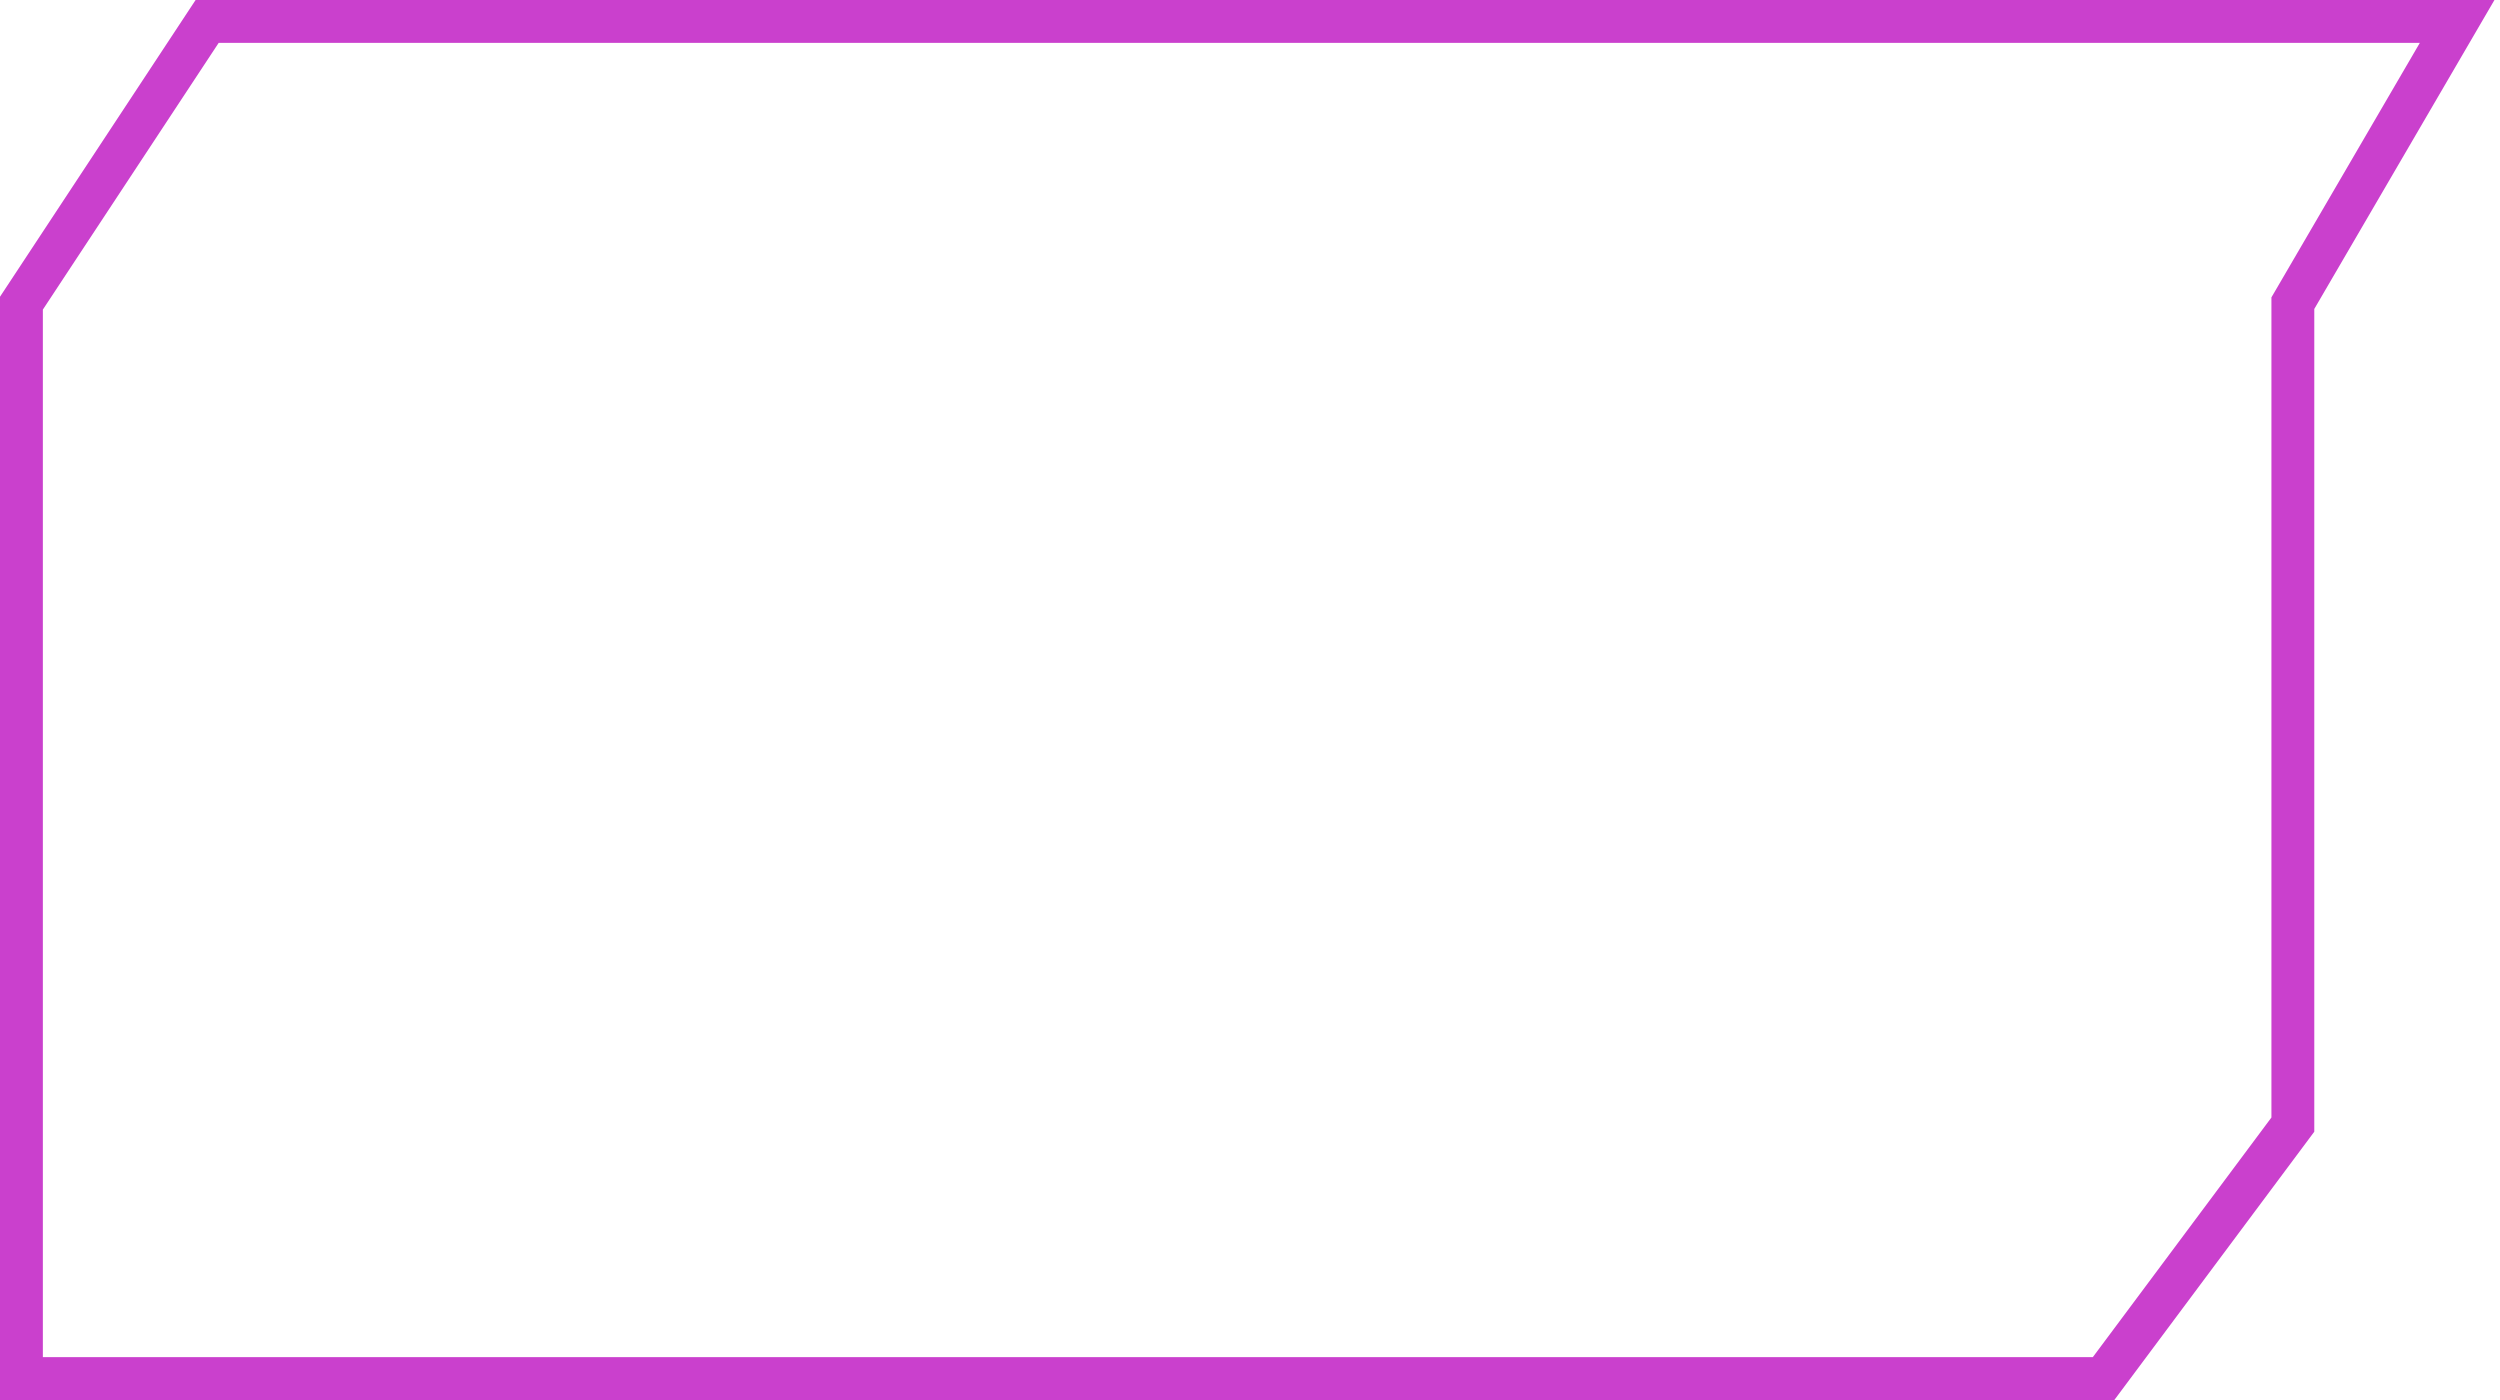 <svg width="350" height="196" viewBox="0 0 350 196" fill="none" xmlns="http://www.w3.org/2000/svg">
<path d="M3 42.444V193H294.5L321 157.444V42.444L344 3H29L3 42.444Z" stroke="#CA40CD" stroke-width="6"/>
</svg>
